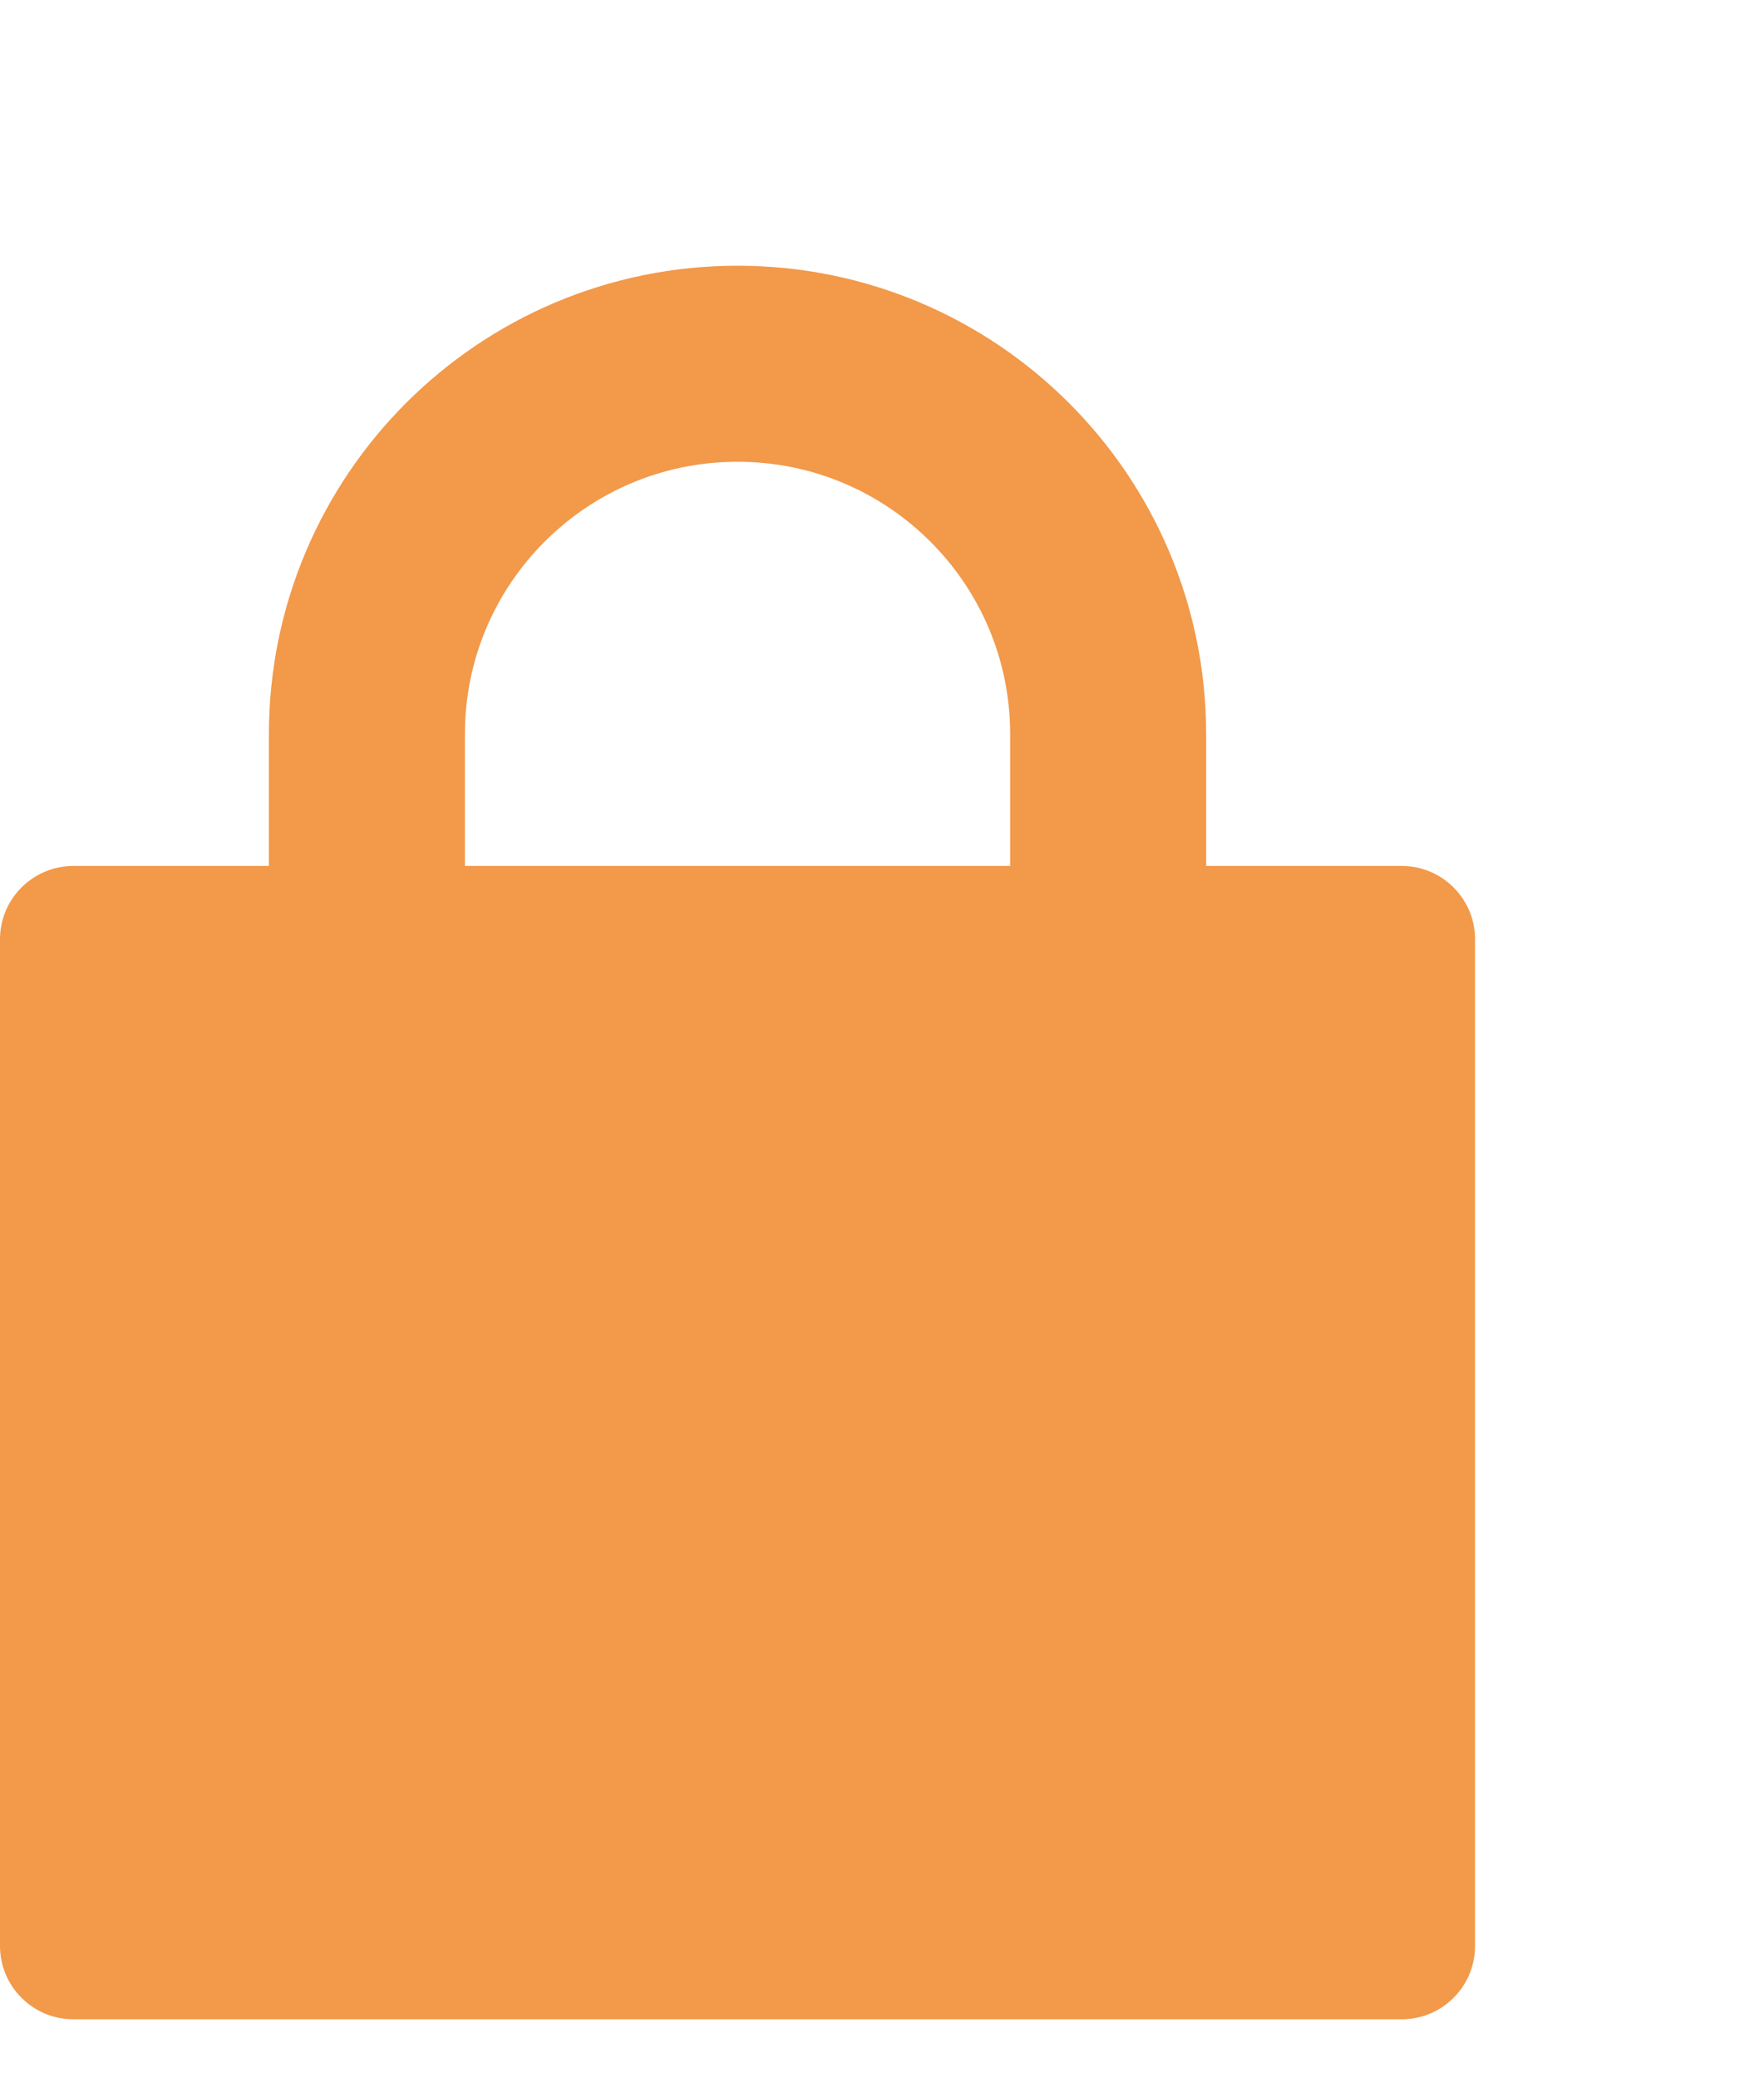 <svg xmlns="http://www.w3.org/2000/svg" width="45" height="53" fill="none" viewBox="0 0 45 53">
    <path fill="#F2994A" fill-rule="evenodd" d="M0 49.623c0 1.034.838 1.872 1.872 1.872h33.886c1.033 0 1.871-.838 1.871-1.871V23.954c0-1.033-.838-1.871-1.871-1.871H1.872C.838 22.084 0 22.922 0 23.955v25.669z" clip-rule="evenodd"/>
    <path stroke="#F2994A" stroke-width="5" d="M9.36 29.439V18.722c0-5.217 4.232-9.446 9.455-9.446 5.221 0 9.454 4.229 9.454 9.446v10.717"/>
</svg>
